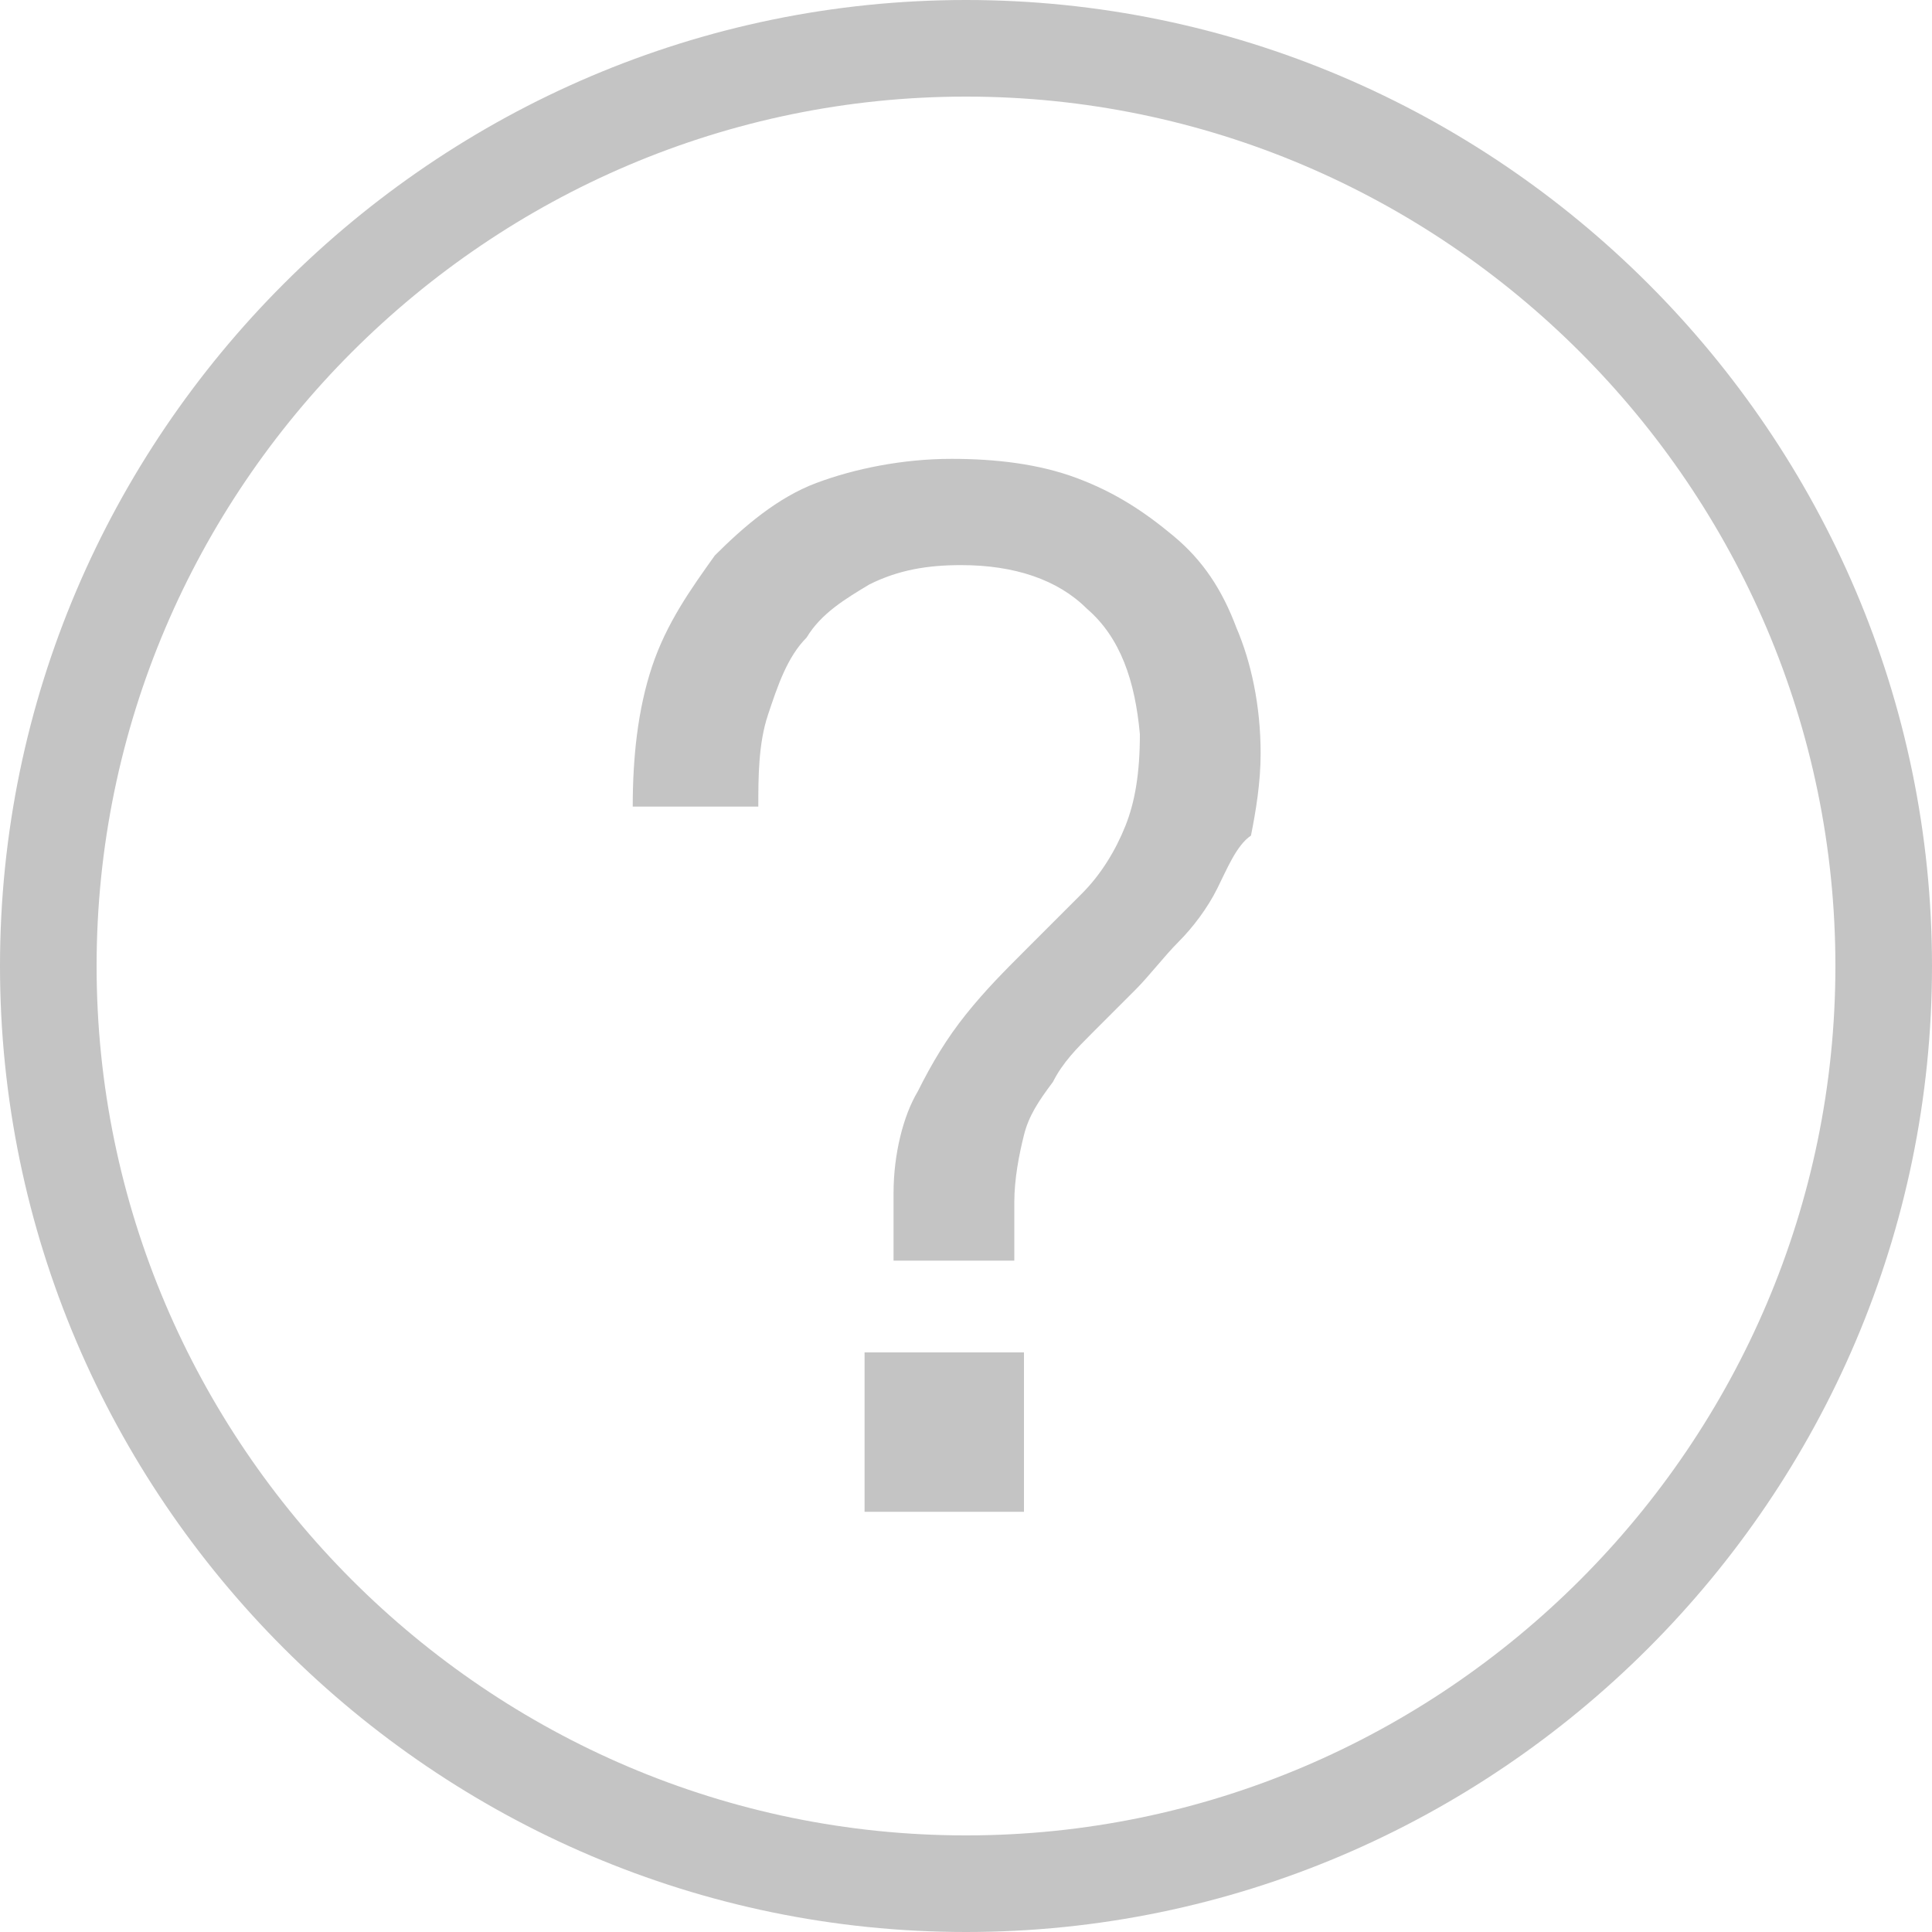 <svg xmlns="http://www.w3.org/2000/svg" version="1.1" viewBox="0 0 40 40">
    <path fill-rule="evenodd" clip-rule="evenodd" fill="#C4C4C4" d="M20,40C9,40,0,31,0,20C0,9,9,0,20,0s20,9,20,20C40,31,31,40,20,40z
	 M20,2C10.1,2,2,10.1,2,20s8.1,18,18,18s18-8.1,18-18S29.9,2,20,2z M25.2,18.4c-0.2,0.4-0.5,0.8-0.8,1.1c-0.3,0.3-0.6,0.7-0.9,1
	c-0.3,0.3-0.6,0.6-0.9,0.9c-0.3,0.3-0.6,0.6-0.8,1c-0.3,0.4-0.5,0.7-0.6,1.1c-0.1,0.4-0.2,0.9-0.2,1.4v1.2h-2.5v-1.4
	c0-0.8,0.2-1.6,0.5-2.1c0.3-0.6,0.6-1.1,1-1.6c0.4-0.5,0.8-0.9,1.2-1.3c0.4-0.4,0.8-0.8,1.2-1.2c0.4-0.4,0.7-0.9,0.9-1.4
	c0.2-0.5,0.3-1.1,0.3-1.9c-0.1-1.1-0.4-2-1.1-2.6c-0.6-0.6-1.5-0.9-2.6-0.9c-0.7,0-1.3,0.1-1.9,0.4c-0.5,0.3-1,0.6-1.3,1.1
	c-0.4,0.4-0.6,1-0.8,1.6c-0.2,0.6-0.2,1.3-0.2,1.9h-2.6c0-1,0.1-2,0.4-2.9c0.3-0.9,0.8-1.6,1.3-2.3c0.6-0.6,1.3-1.2,2.1-1.5
	s1.8-0.5,2.8-0.5c0.9,0,1.8,0.1,2.6,0.4c0.8,0.3,1.4,0.7,2,1.2c0.6,0.5,1,1.1,1.3,1.9c0.3,0.7,0.5,1.6,0.5,2.6
	c0,0.6-0.1,1.2-0.2,1.7C25.6,17.5,25.4,18,25.2,18.4z M21.2,31.3h-3.3V28h3.3V31.3z"/>
</svg>
